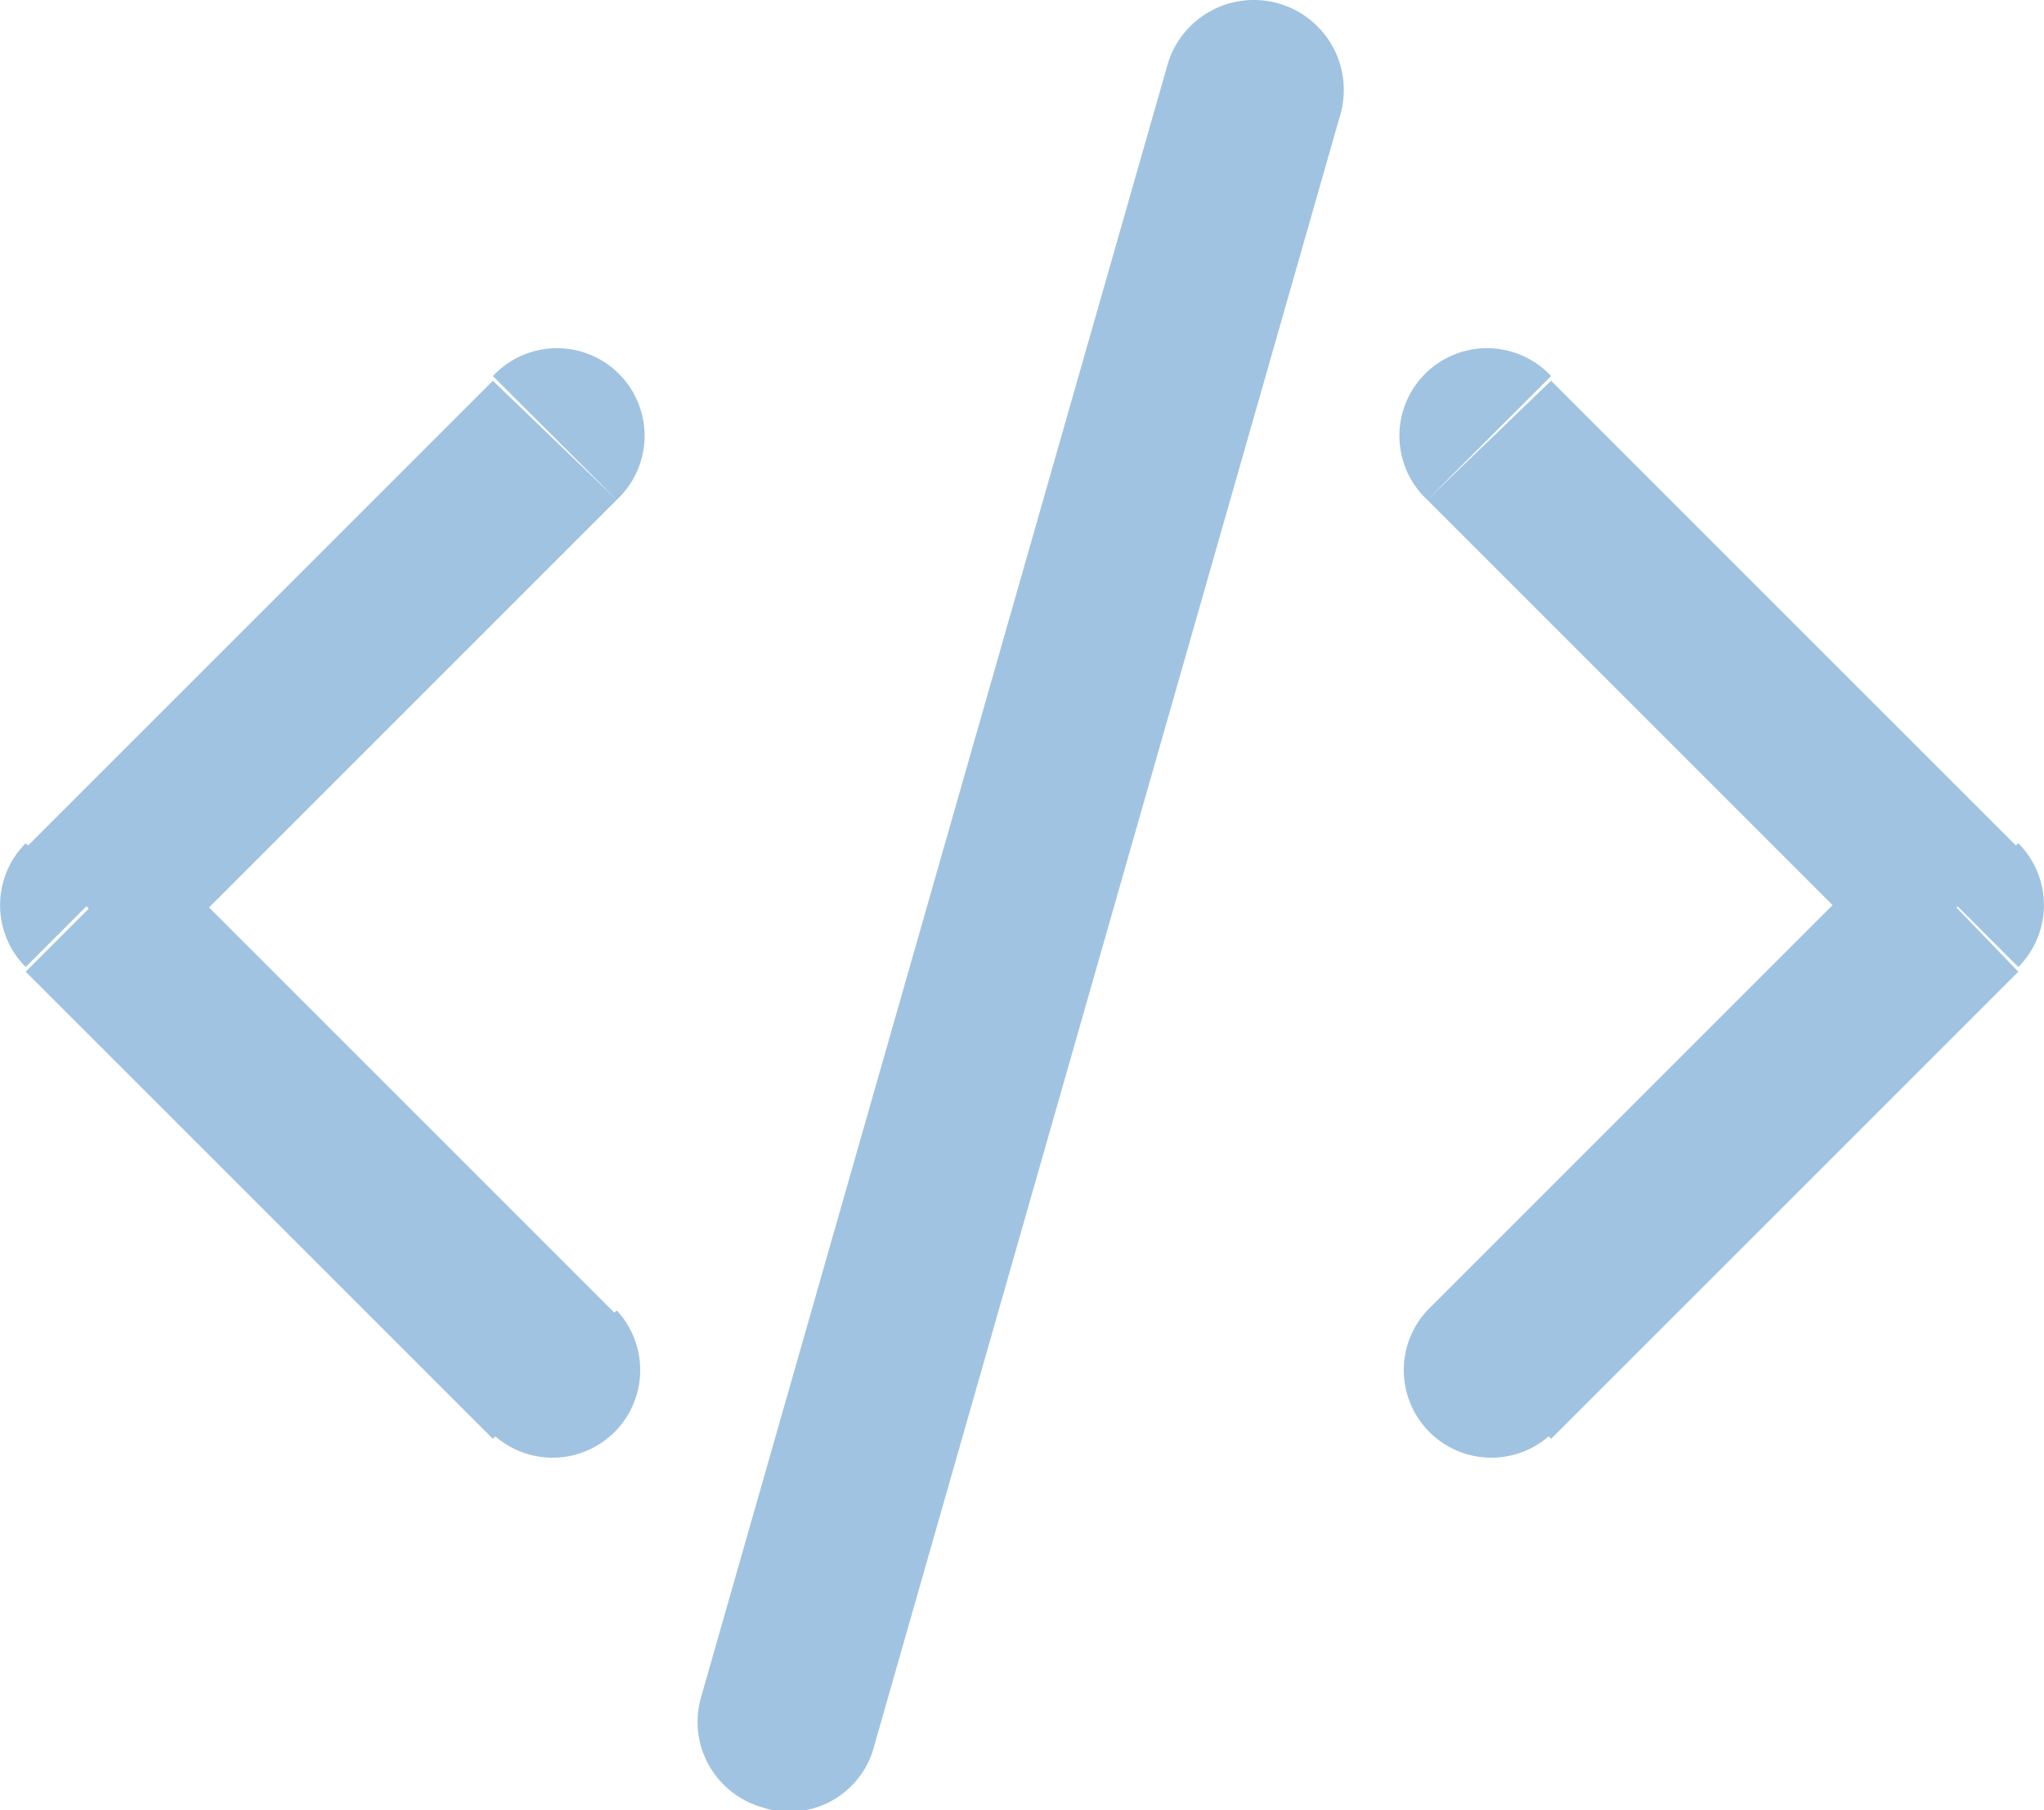 <svg xmlns="http://www.w3.org/2000/svg" viewBox="0 0 17.5 15.5"><defs><style>.cls-1{fill:#a0c3e1;}</style></defs><g id="Layer_2" data-name="Layer 2"><g id="Layer_1-2" data-name="Layer 1"><path class="cls-1" d="M12.22,11.22a.75.75,0,0,0,1.06,1.06Zm4.53-3.47.53.53a.75.75,0,0,0,0-1.06ZM13.28,3.22a.75.75,0,1,0-1.06,1.06Zm-8,1.06A.75.75,0,1,0,4.22,3.22ZM.75,7.75.22,7.22a.75.75,0,0,0,0,1.06Zm3.47,4.53a.75.75,0,0,0,1.06-1.06ZM6,14.54a.76.76,0,0,0,.51.93A.75.75,0,0,0,7.47,15ZM11.47,1A.75.75,0,0,0,10,.54Zm1.81,11.32,4-4L16.22,7.22l-4,4Zm4-5.06-4-4L12.22,4.28l4,4Zm-13.06-4-4,4L1.28,8.28l4-4Zm-4,5.06,4,4,1.06-1.06-4-4ZM7.47,15l4-14L10,.54l-4,14Z"/></g></g></svg>